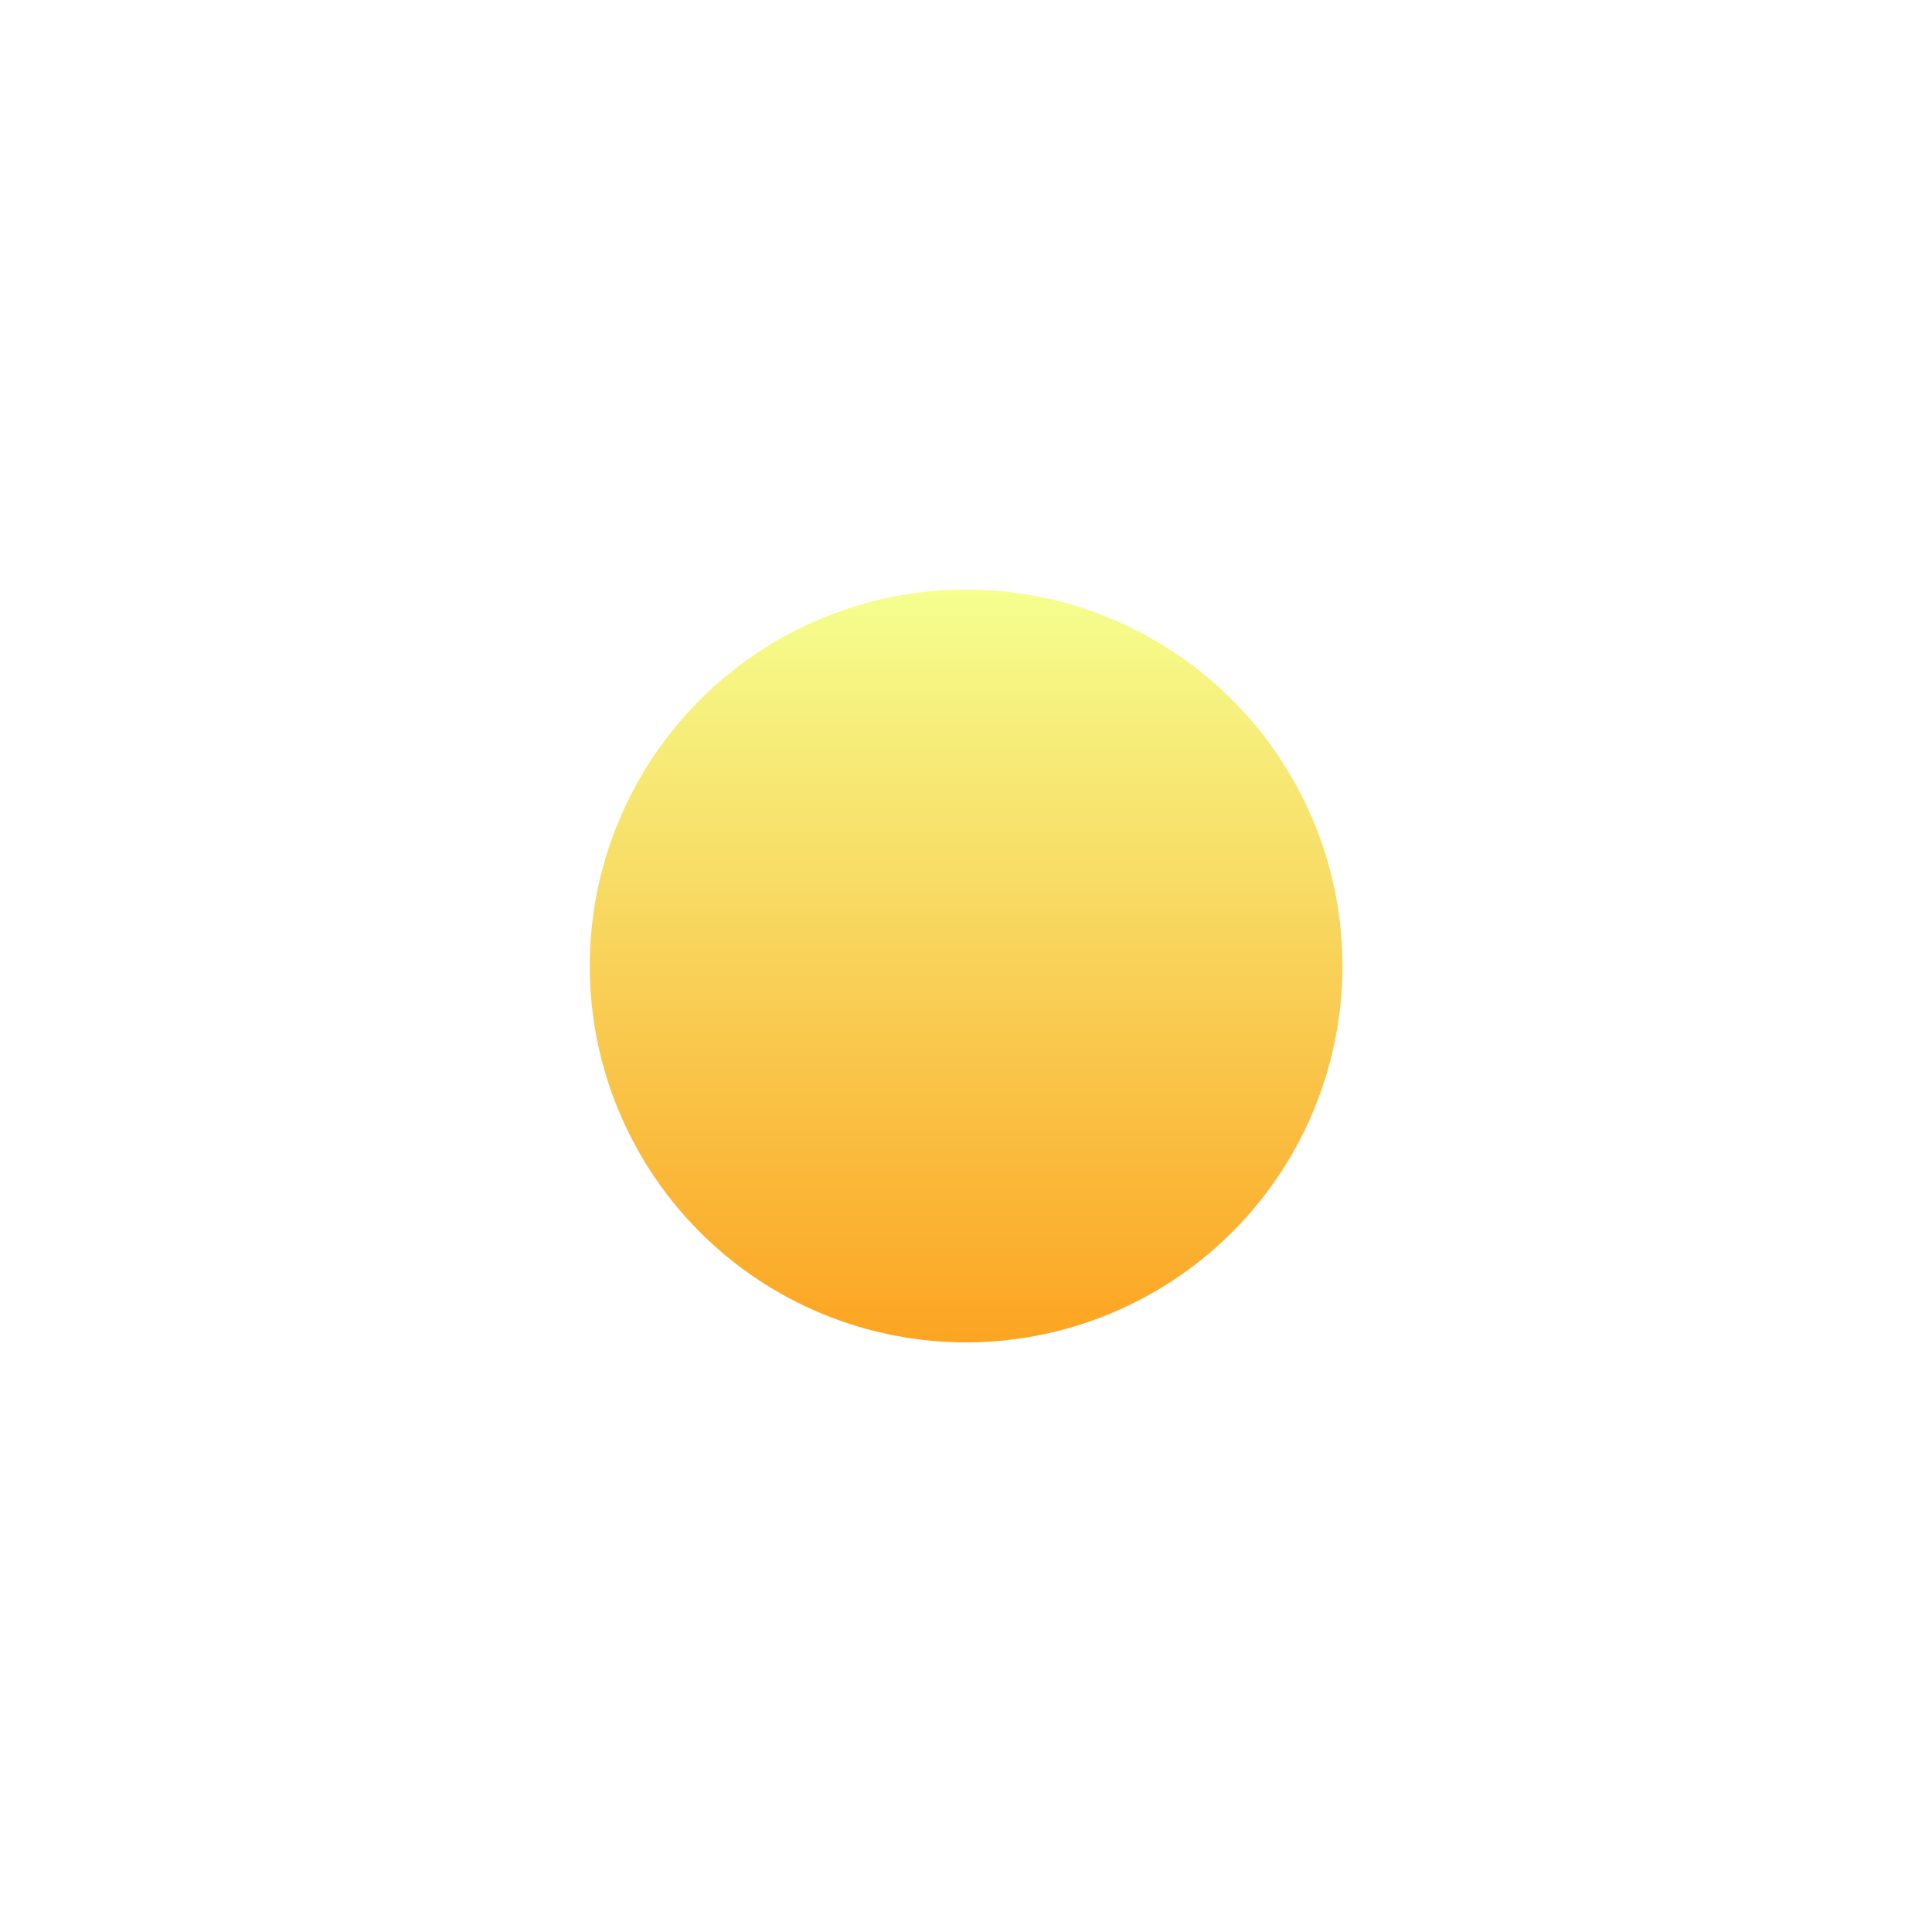 <svg xmlns="http://www.w3.org/2000/svg" xmlns:xlink="http://www.w3.org/1999/xlink" width="39.316" height="39.319" viewBox="0 0 39.316 39.319"><defs><style>.a{fill:url(#a);}.b{filter:url(#b);}</style><linearGradient id="a" x1="0.5" x2="0.5" y2="1" gradientUnits="objectBoundingBox"><stop offset="0" stop-color="#f5ff8f"/><stop offset="1" stop-color="#fca421"/></linearGradient><filter id="b" x="0" y="0" width="39.316" height="39.319" filterUnits="userSpaceOnUse"><feOffset dy="6" input="SourceAlpha"/><feGaussianBlur stdDeviation="4" result="c"/><feFlood flood-opacity="0.059"/><feComposite operator="in" in2="c"/><feComposite in="SourceGraphic"/></filter></defs><g class="b" transform="matrix(1, 0, 0, 1, 0, 0)"><path class="a" d="M-288.862,206.158a7.659,7.659,0,0,1-7.659,7.659,7.658,7.658,0,0,1-7.657-7.659,7.658,7.658,0,0,1,7.657-7.659A7.659,7.659,0,0,1-288.862,206.158Z" transform="translate(316.18 -192.5)"/></g></svg>